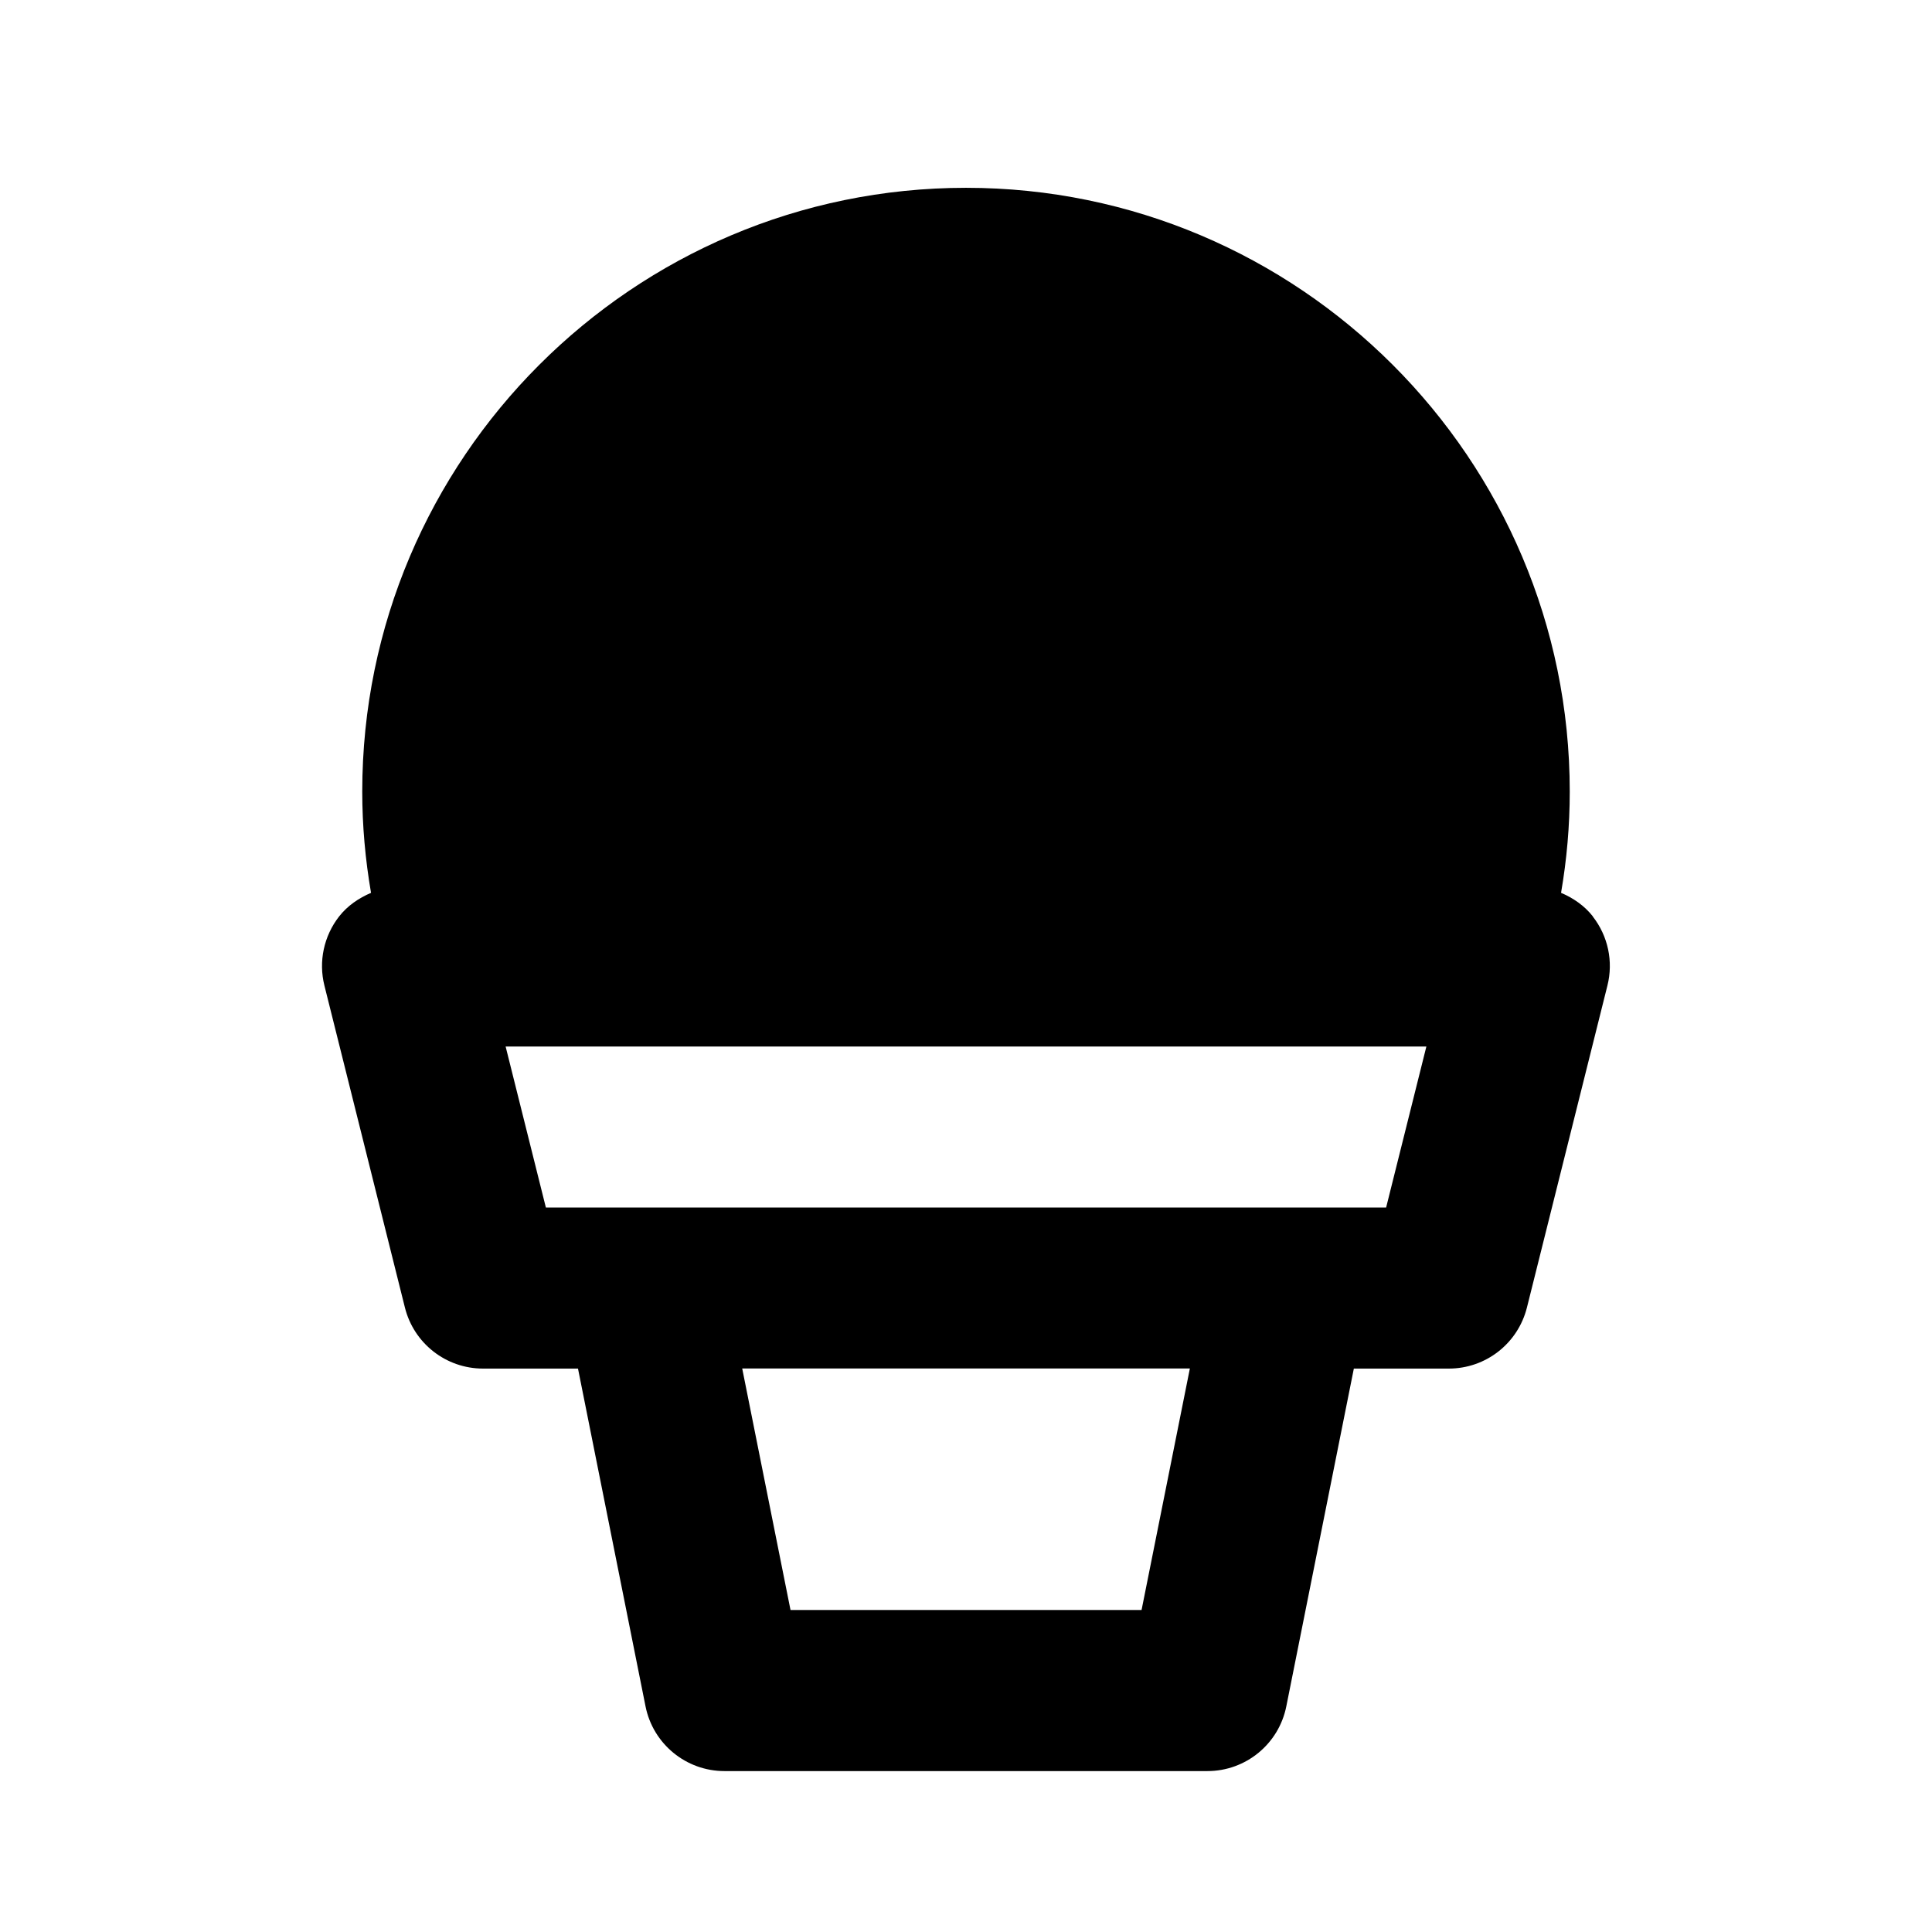 <svg width="24" height="24" viewBox="0 0 24 24" fill="none" xmlns="http://www.w3.org/2000/svg">
<path d="M19.788 11.385C19.683 11.251 19.544 11.156 19.392 11.091C19.463 10.679 19.5 10.259 19.5 9.833C19.5 5.697 16.136 2.333 12 2.333C7.864 2.333 4.5 5.697 4.5 9.833C4.5 10.258 4.538 10.678 4.609 11.091C4.456 11.157 4.317 11.251 4.212 11.385C4.023 11.628 3.955 11.944 4.03 12.243L5.03 16.243C5.141 16.688 5.541 17.001 6 17.001H7.18L8.019 21.197C8.112 21.664 8.523 22.001 8.999 22.001H14.999C15.476 22.001 15.886 21.664 15.979 21.197L16.818 17.001H17.998C18.457 17.001 18.856 16.689 18.968 16.243L19.968 12.243C20.043 11.944 19.976 11.628 19.786 11.385H19.788ZM14.181 20H9.82L9.22 17H14.781L14.181 20ZM17.219 15H6.781L6.281 13H17.719L17.219 15Z" fill="black"/>
</svg>
